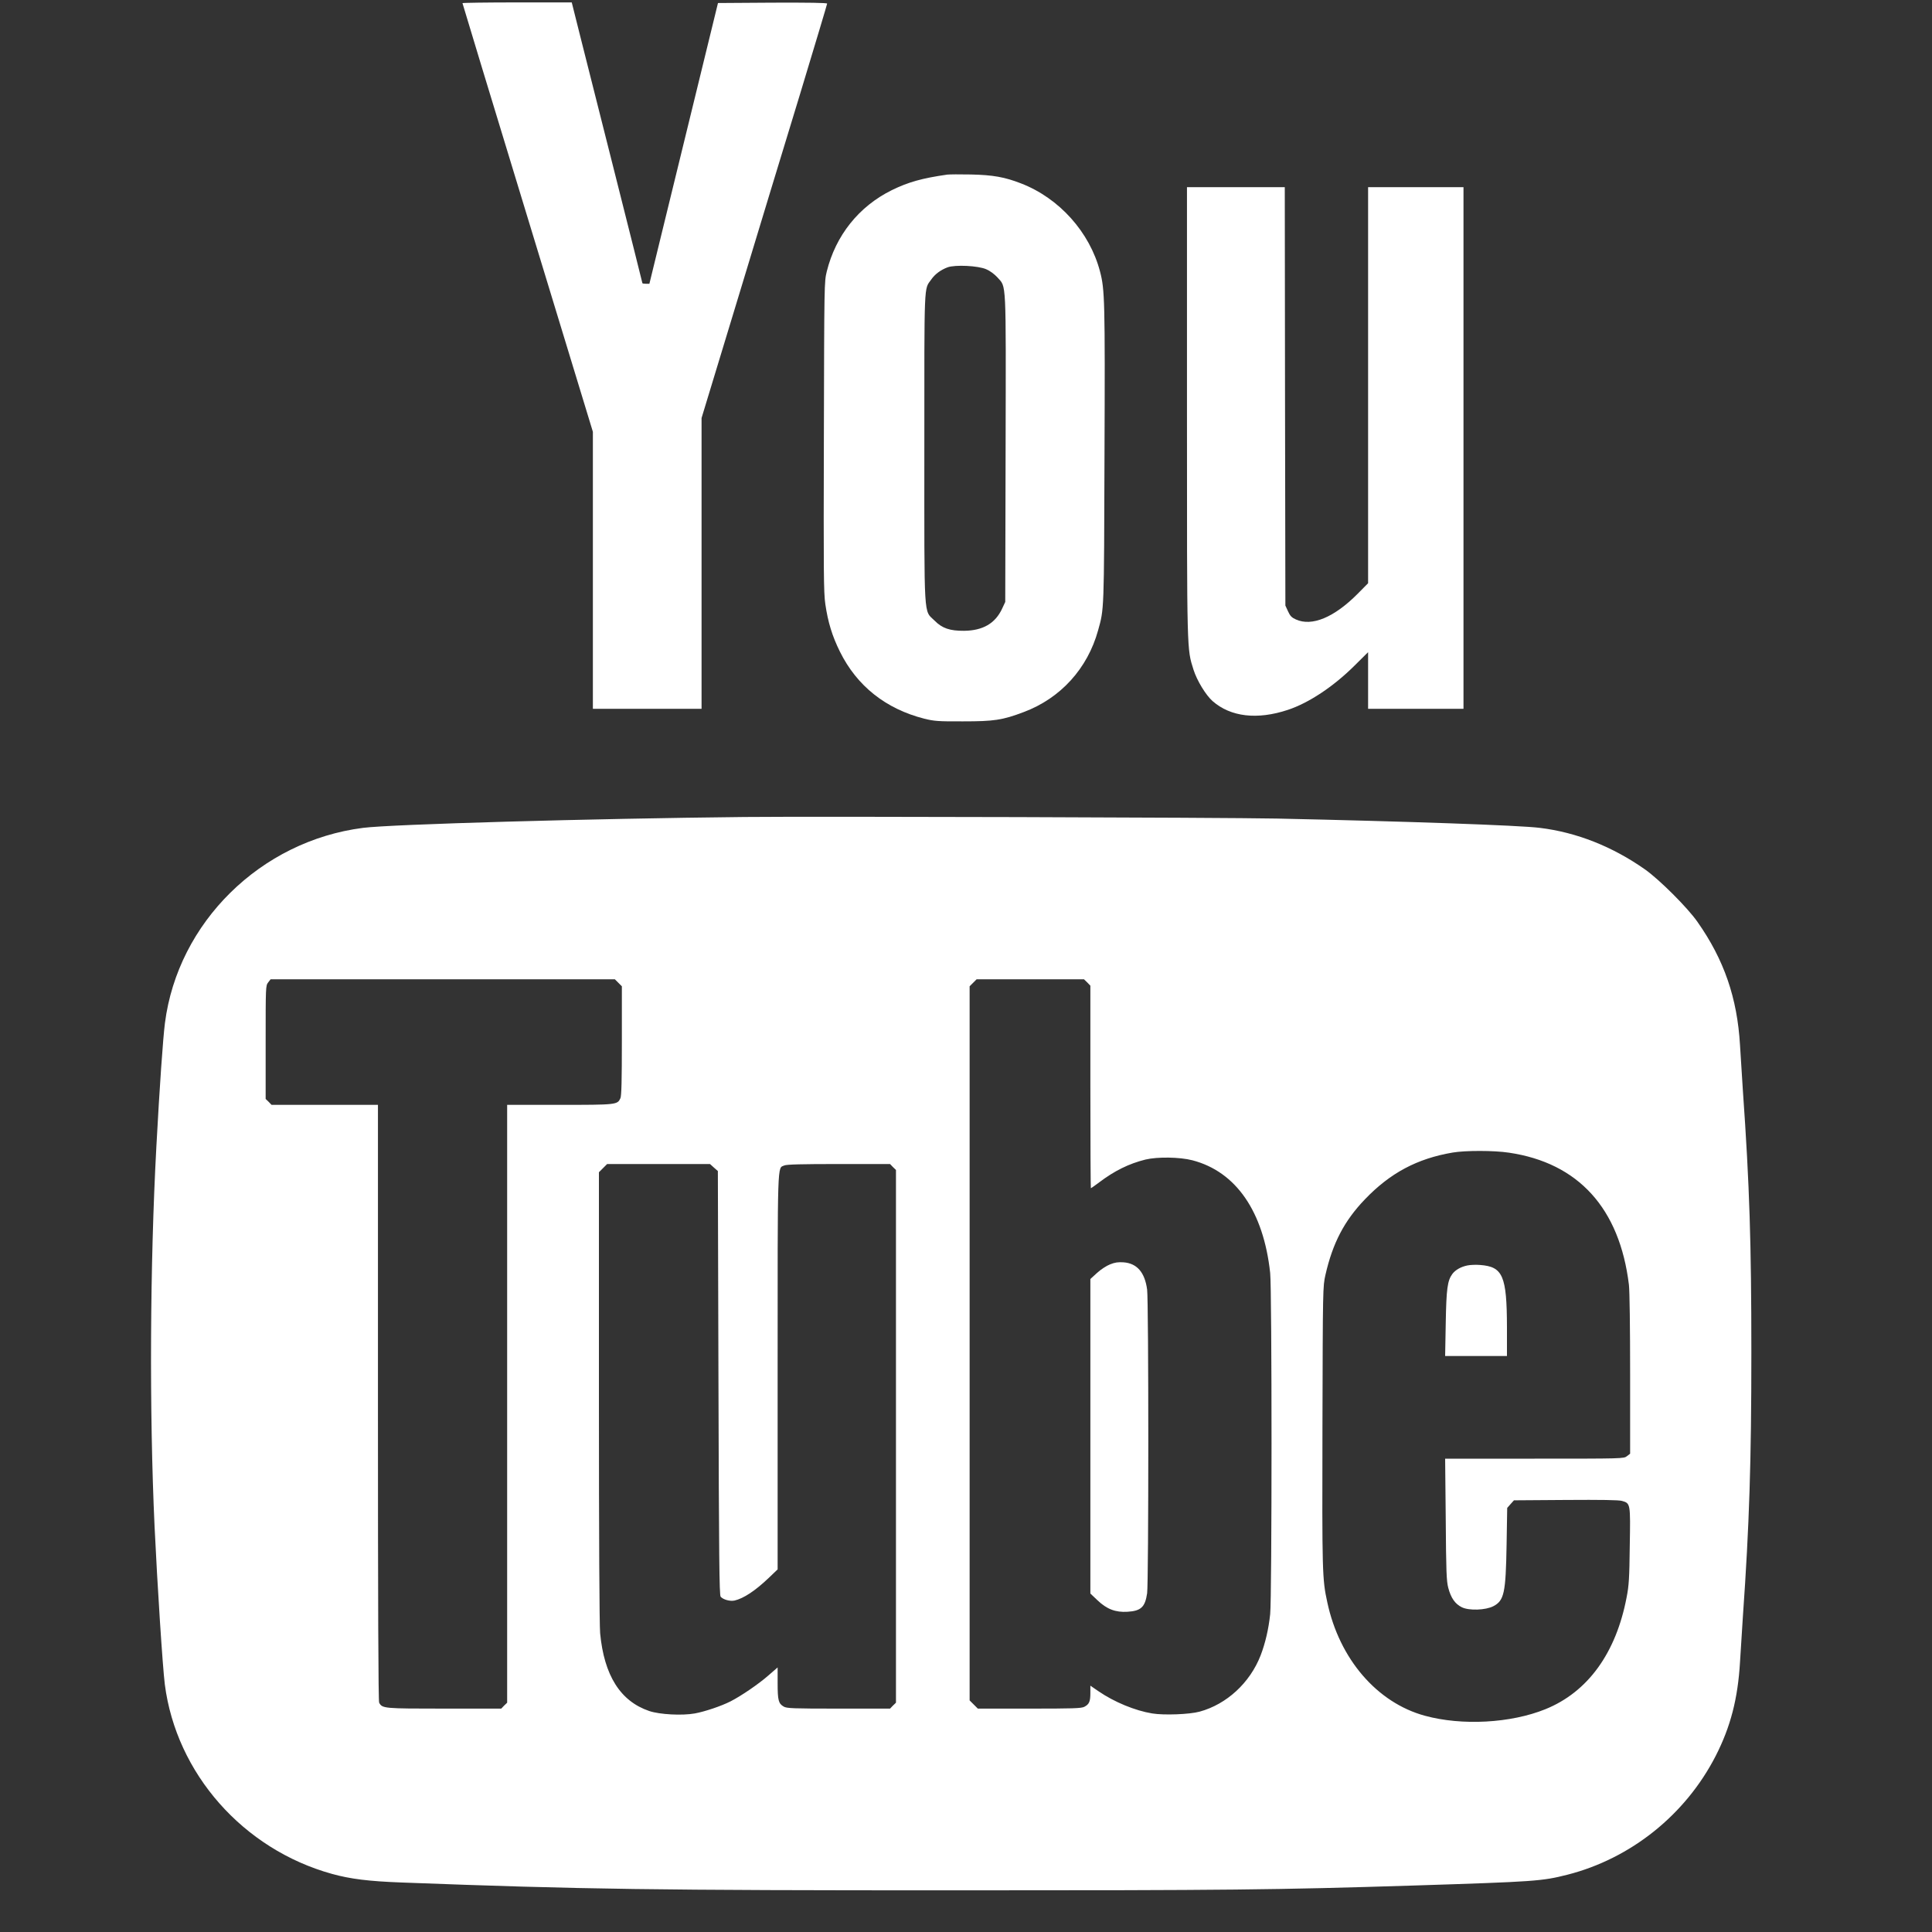 
<svg version="1.0" xmlns="http://www.w3.org/2000/svg"
 width="20px" height="20px" viewBox="0 0 1600 1600"
 preserveAspectRatio="xMidYMid meet">

<rect x="0" y="0" width="1600" height="1600" fill="#333333" stroke="none"/>

<g transform="translate(0,1600) scale(0.1,-0.1)"
fill="#ffffff9d"  stroke="none">
<path d="M3830 15974 c0 -4 243 -804 540 -1778 l540 -1772 0 -1147 0 -1147
450 0 450 0 0 1204 0 1204 296 974 c162 535 396 1305 520 1710 123 406 224
743 224 748 0 7 -152 9 -452 8 l-452 -3 -193 -790 c-106 -434 -234 -958 -284
-1162 l-91 -373 -29 0 c-16 0 -29 2 -29 5 0 3 -99 397 -220 877 -121 480 -253
1002 -293 1161 l-72 287 -452 0 c-249 0 -453 -3 -453 -6z"/>
<path d="M7845 14554 c-210 -30 -323 -62 -460 -129 -273 -135 -464 -375 -538
-673 -21 -86 -21 -96 -24 -1367 -3 -1123 -2 -1293 12 -1388 22 -151 57 -264
120 -392 141 -286 381 -476 700 -557 81 -20 114 -23 320 -22 257 0 326 10 503
77 305 114 529 361 616 677 50 180 49 145 53 1455 5 1277 2 1368 -37 1516 -85
326 -338 608 -654 730 -136 53 -233 70 -416 74 -91 2 -178 1 -195 -1z m323
-784 c31 -13 68 -41 92 -67 75 -86 71 9 68 -1414 l-3 -1274 -26 -56 c-57 -122
-159 -181 -314 -183 -119 -1 -183 21 -245 84 -92 91 -85 -22 -85 1435 0 1394
-4 1304 57 1390 31 45 79 80 135 101 62 23 254 14 321 -16z"/>
<path d="M9830 12588 c0 -2020 -1 -1957 54 -2134 29 -91 102 -211 159 -261
149 -130 369 -156 622 -72 173 57 378 193 552 366 l113 112 0 -234 0 -235 395
0 395 0 0 2160 0 2160 -395 0 -395 0 0 -1640 0 -1640 -87 -88 c-195 -196 -379
-272 -511 -212 -34 15 -48 29 -65 67 l-22 48 -3 1733 -2 1732 -405 0 -405 0 0
-1862z"/>
<path d="M6165 9234 c-1269 -13 -2925 -60 -3158 -90 -848 -108 -1534 -783
-1641 -1616 -16 -124 -44 -521 -71 -1023 -53 -980 -59 -2190 -15 -3145 23
-488 67 -1168 85 -1310 95 -737 648 -1365 1385 -1569 152 -42 305 -61 574 -71
1505 -57 2102 -65 4586 -65 2271 0 2653 4 3800 40 1005 32 1059 36 1269 89
527 134 980 497 1230 985 123 241 183 473 201 776 5 88 16 259 24 380 53 753
70 1280 70 2185 0 902 -15 1385 -70 2165 -8 121 -19 292 -24 380 -23 391 -132
707 -352 1020 -82 118 -317 352 -435 435 -269 189 -566 307 -871 344 -166 21
-1105 54 -2177 77 -452 9 -3780 19 -4410 13z m-1044 -1373 l29 -29 0 -451 c0
-328 -3 -457 -12 -476 -25 -54 -30 -55 -503 -55 l-435 0 0 -2475 0 -2476 -25
-24 -24 -25 -471 0 c-503 0 -514 1 -540 49 -7 13 -10 813 -10 2485 l0 2466
-440 0 -441 0 -24 25 -25 24 0 469 c0 460 0 470 21 496 l20 26 1425 0 1426 0
29 -29z m3883 3 l26 -27 0 -838 c0 -462 2 -839 4 -839 3 0 34 22 70 49 126 95
245 154 382 188 100 24 285 21 389 -6 361 -94 589 -424 644 -933 15 -133 15
-2692 0 -2826 -13 -123 -40 -239 -79 -341 -88 -227 -281 -405 -505 -466 -83
-23 -296 -31 -393 -15 -141 23 -314 94 -445 184 l-67 46 0 -61 c0 -71 -10 -93
-50 -114 -25 -13 -95 -15 -456 -15 l-426 0 -34 34 -34 34 0 2957 0 2957 29 29
29 29 445 0 444 0 27 -26z m3493 -1410 c575 -85 916 -461 993 -1094 6 -50 10
-355 10 -742 l0 -657 -26 -20 c-26 -21 -33 -21 -766 -21 l-740 0 5 -502 c3
-431 6 -512 21 -568 22 -84 57 -134 113 -161 60 -29 196 -24 260 9 90 47 103
108 110 511 l5 303 28 32 28 31 429 3 c291 2 440 0 466 -8 70 -20 70 -21 64
-372 -3 -266 -7 -330 -26 -426 -88 -463 -322 -785 -673 -927 -287 -116 -691
-138 -998 -54 -396 108 -708 470 -808 940 -42 192 -43 246 -40 1454 3 1156 3
1160 25 1258 60 263 156 447 327 625 209 218 432 337 726 387 106 18 342 18
467 -1z m-6585 -123 l33 -29 5 -1755 c4 -1439 7 -1757 18 -1770 20 -24 77 -40
115 -32 75 17 173 82 285 189 l72 69 0 1639 c0 1782 -3 1680 55 1706 19 9 143
12 451 12 l425 0 24 -25 25 -24 0 -2206 0 -2206 -25 -24 -24 -25 -427 0 c-379
0 -429 2 -454 17 -43 25 -50 52 -50 194 l0 130 -76 -66 c-82 -72 -226 -170
-314 -215 -79 -40 -214 -85 -296 -100 -105 -19 -291 -9 -377 20 -239 81 -374
294 -407 645 -6 71 -10 767 -10 1964 l0 1853 34 34 34 34 426 0 426 0 32 -29z"/>
<path d="M9193 5529 c-29 -11 -78 -43 -108 -71 l-55 -50 0 -1302 0 -1303 58
-55 c77 -74 150 -102 249 -96 113 7 146 39 163 153 13 92 13 2412 0 2515 -19
143 -84 218 -196 226 -44 3 -72 -1 -111 -17z"/>
<path d="M12152 5520 c-54 -11 -99 -37 -124 -70 -41 -56 -50 -122 -55 -407
l-5 -273 256 0 256 0 0 238 c-1 426 -34 502 -222 516 -35 3 -83 1 -106 -4z"/>
</g>
</svg>
